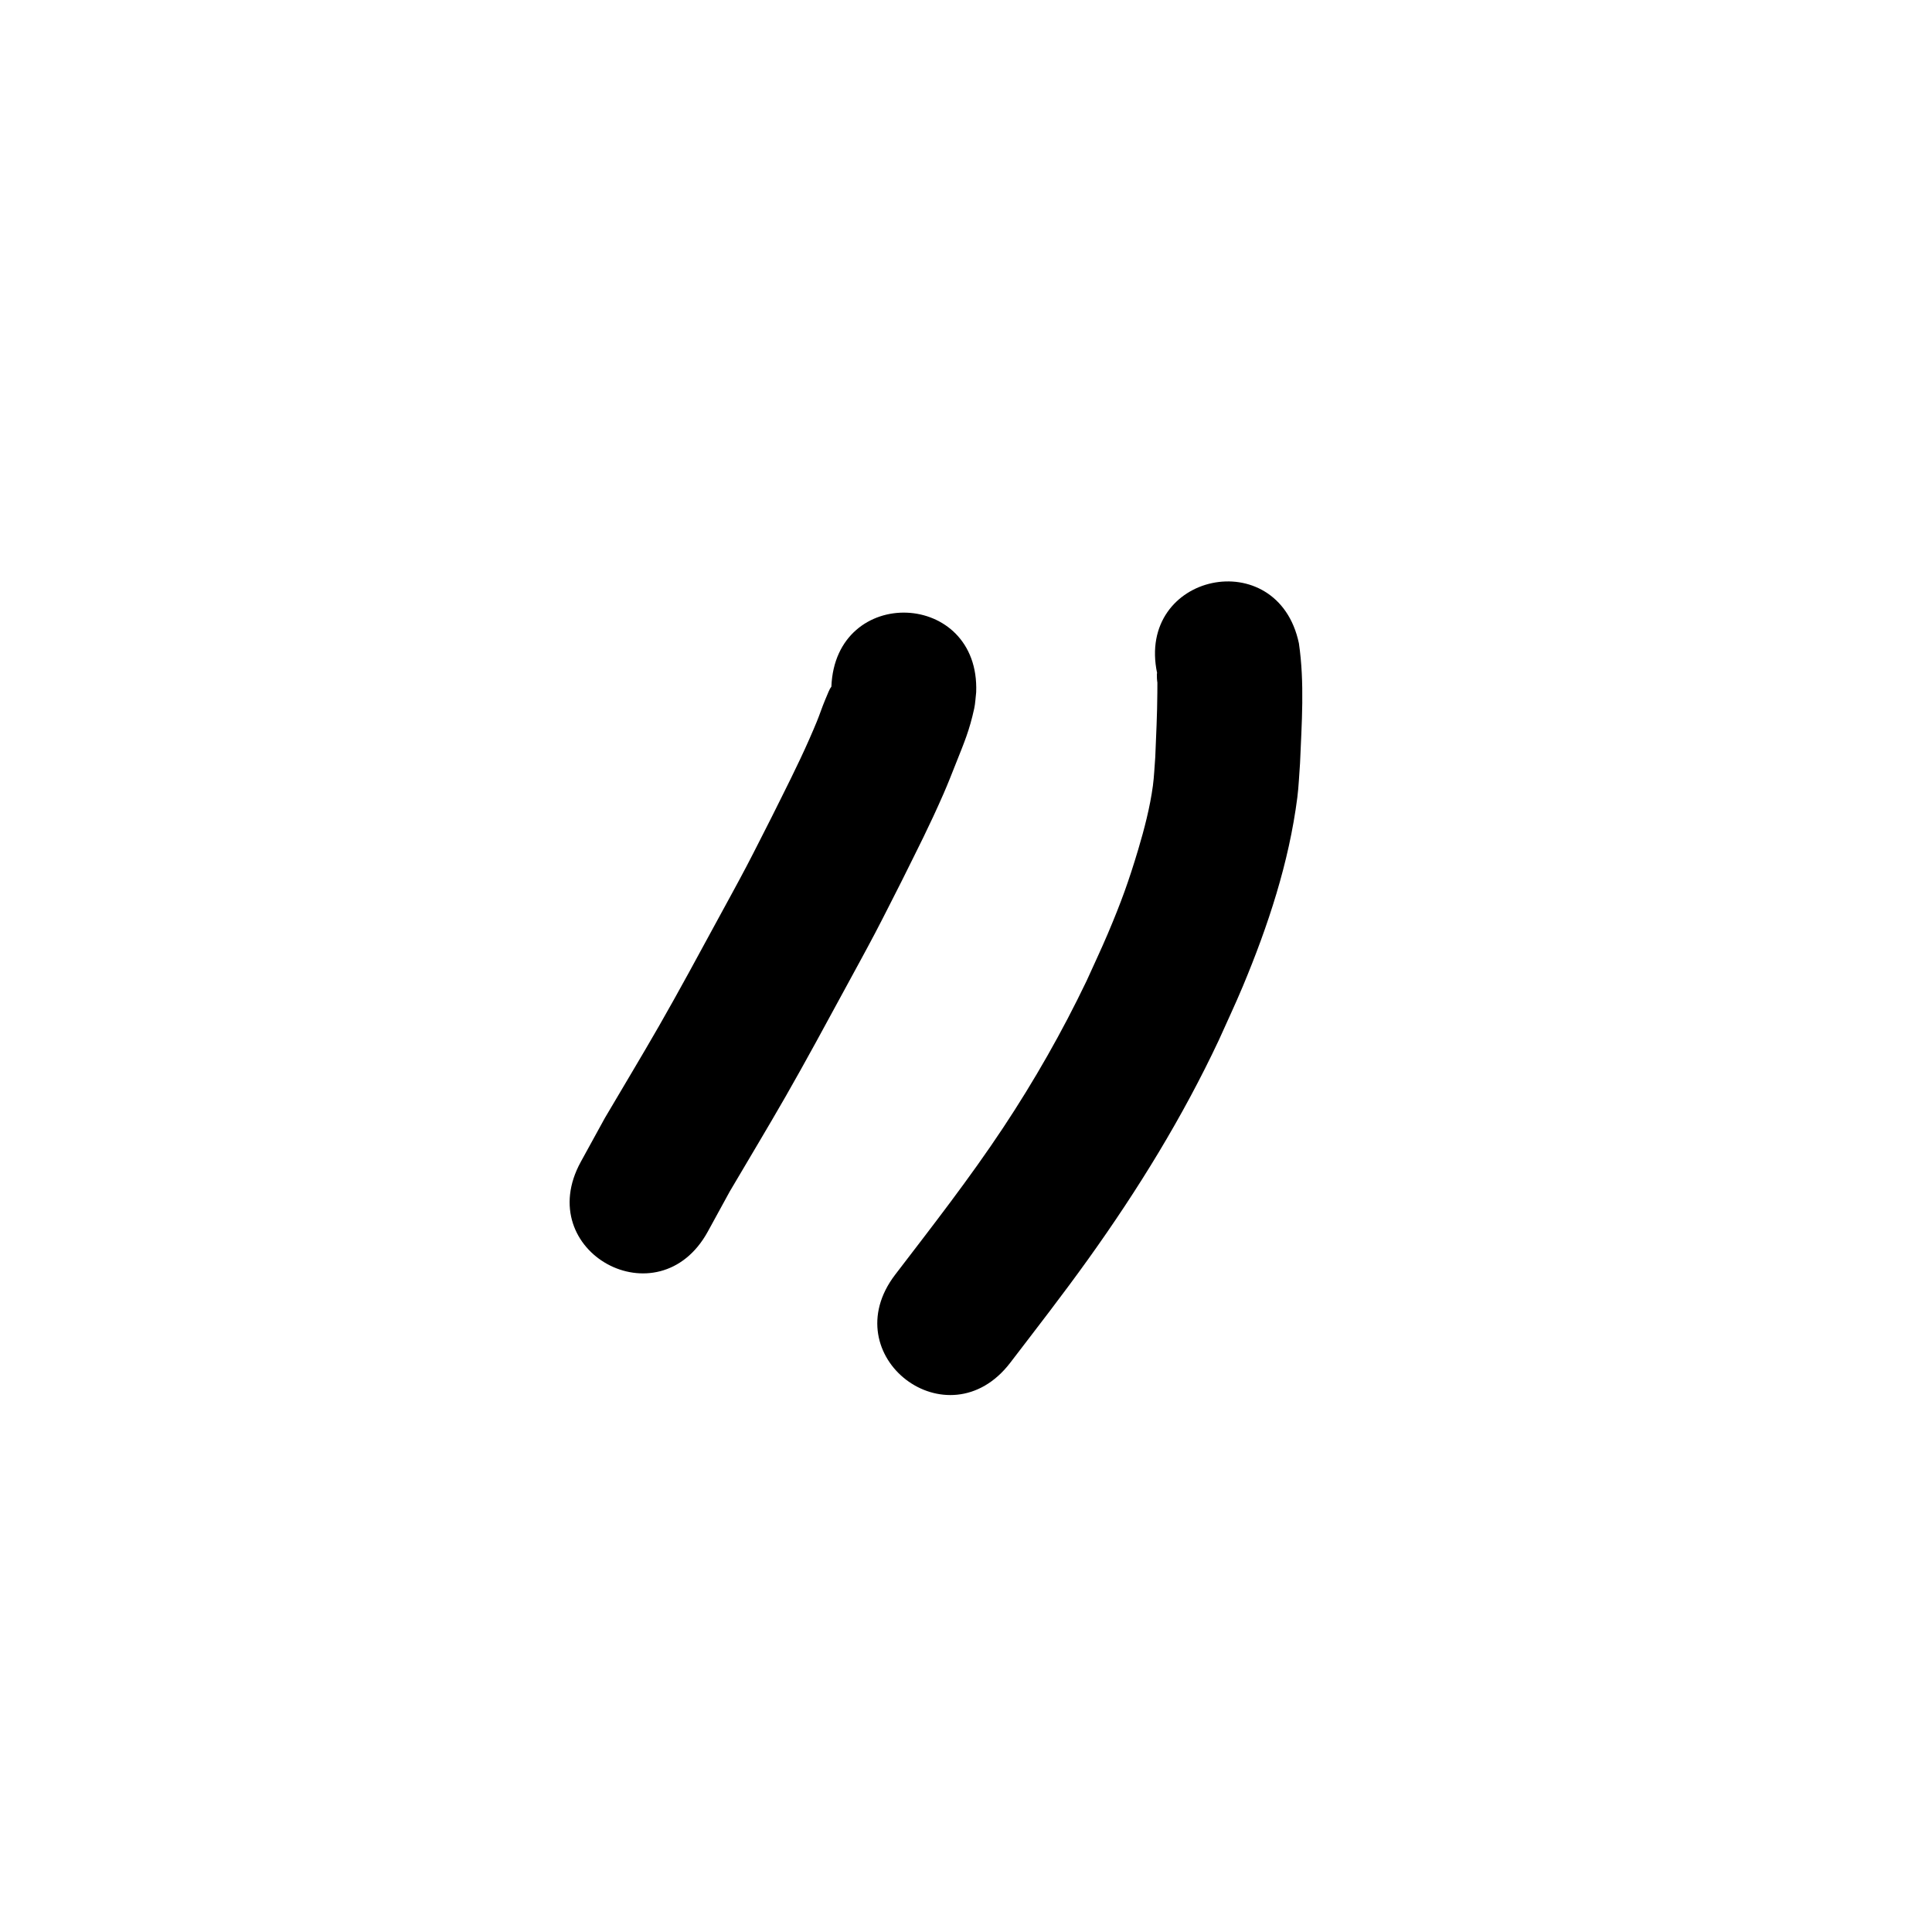 <?xml version="1.0" ?>
<svg xmlns="http://www.w3.org/2000/svg" width="1000" height="1000">
<path d="m 430.323,355.416 c -0.651,0.913 -0.818,1.111 -1.463,2.623 -5.743,13.467 -2.794,8.232 -9.953,24.52 -5.914,13.454 -12.857,26.989 -19.365,40.106 -4.451,8.71 -8.798,17.473 -13.352,26.129 -4.747,9.023 -9.687,17.943 -14.55,26.905 -9.576,17.648 -20.474,37.799 -30.469,55.234 -9.184,16.02 -18.739,31.824 -28.097,47.743 -4.157,7.572 -8.314,15.143 -12.471,22.715 -25.493,46.504 40.274,82.556 65.767,36.052 v 0 c 3.787,-6.919 7.573,-13.839 11.36,-20.758 9.634,-16.388 19.458,-32.666 28.91,-49.16 10.012,-17.471 21.387,-38.469 30.984,-56.172 5.135,-9.471 10.342,-18.903 15.355,-28.438 4.694,-8.929 9.177,-17.968 13.766,-26.951 8.502,-17.18 14.063,-27.858 21.605,-45.072 2.284,-5.212 4.346,-10.519 6.446,-15.807 4.33,-10.905 6.967,-16.974 9.445,-28.323 0.606,-2.774 0.685,-5.637 1.027,-8.456 2.043,-52.994 -72.902,-55.883 -74.944,-2.889 z"/>
<path d="m 598.924,348.458 c -0.044,0.094 -0.134,0.179 -0.133,0.283 0.147,12.48 0.364,-7.21 0.247,9.978 -0.075,11.073 -0.618,22.145 -1.077,33.207 -0.409,4.936 -0.565,9.899 -1.227,14.807 -1.487,11.023 -4.444,22.414 -7.608,33.011 -4.926,16.502 -8.892,27.4 -15.676,43.422 -3.5,8.266 -7.362,16.374 -11.043,24.561 -12.601,26.295 -27.067,51.675 -43.174,75.979 -17.384,26.232 -36.761,51.072 -55.874,76.042 -32.229,42.116 27.333,87.695 59.562,45.579 v 0 c 13.891,-18.158 27.256,-35.332 40.57,-53.928 25.574,-35.722 48.669,-73.219 67.37,-113.026 4.143,-9.289 8.508,-18.483 12.429,-27.868 13.062,-31.262 23.878,-64 28.2,-97.724 0.755,-5.888 0.938,-11.836 1.407,-17.754 0.851,-20.635 2.423,-41.527 -0.588,-62.052 -10.949,-51.891 -84.333,-36.407 -73.384,15.484 z"/>
</svg>
